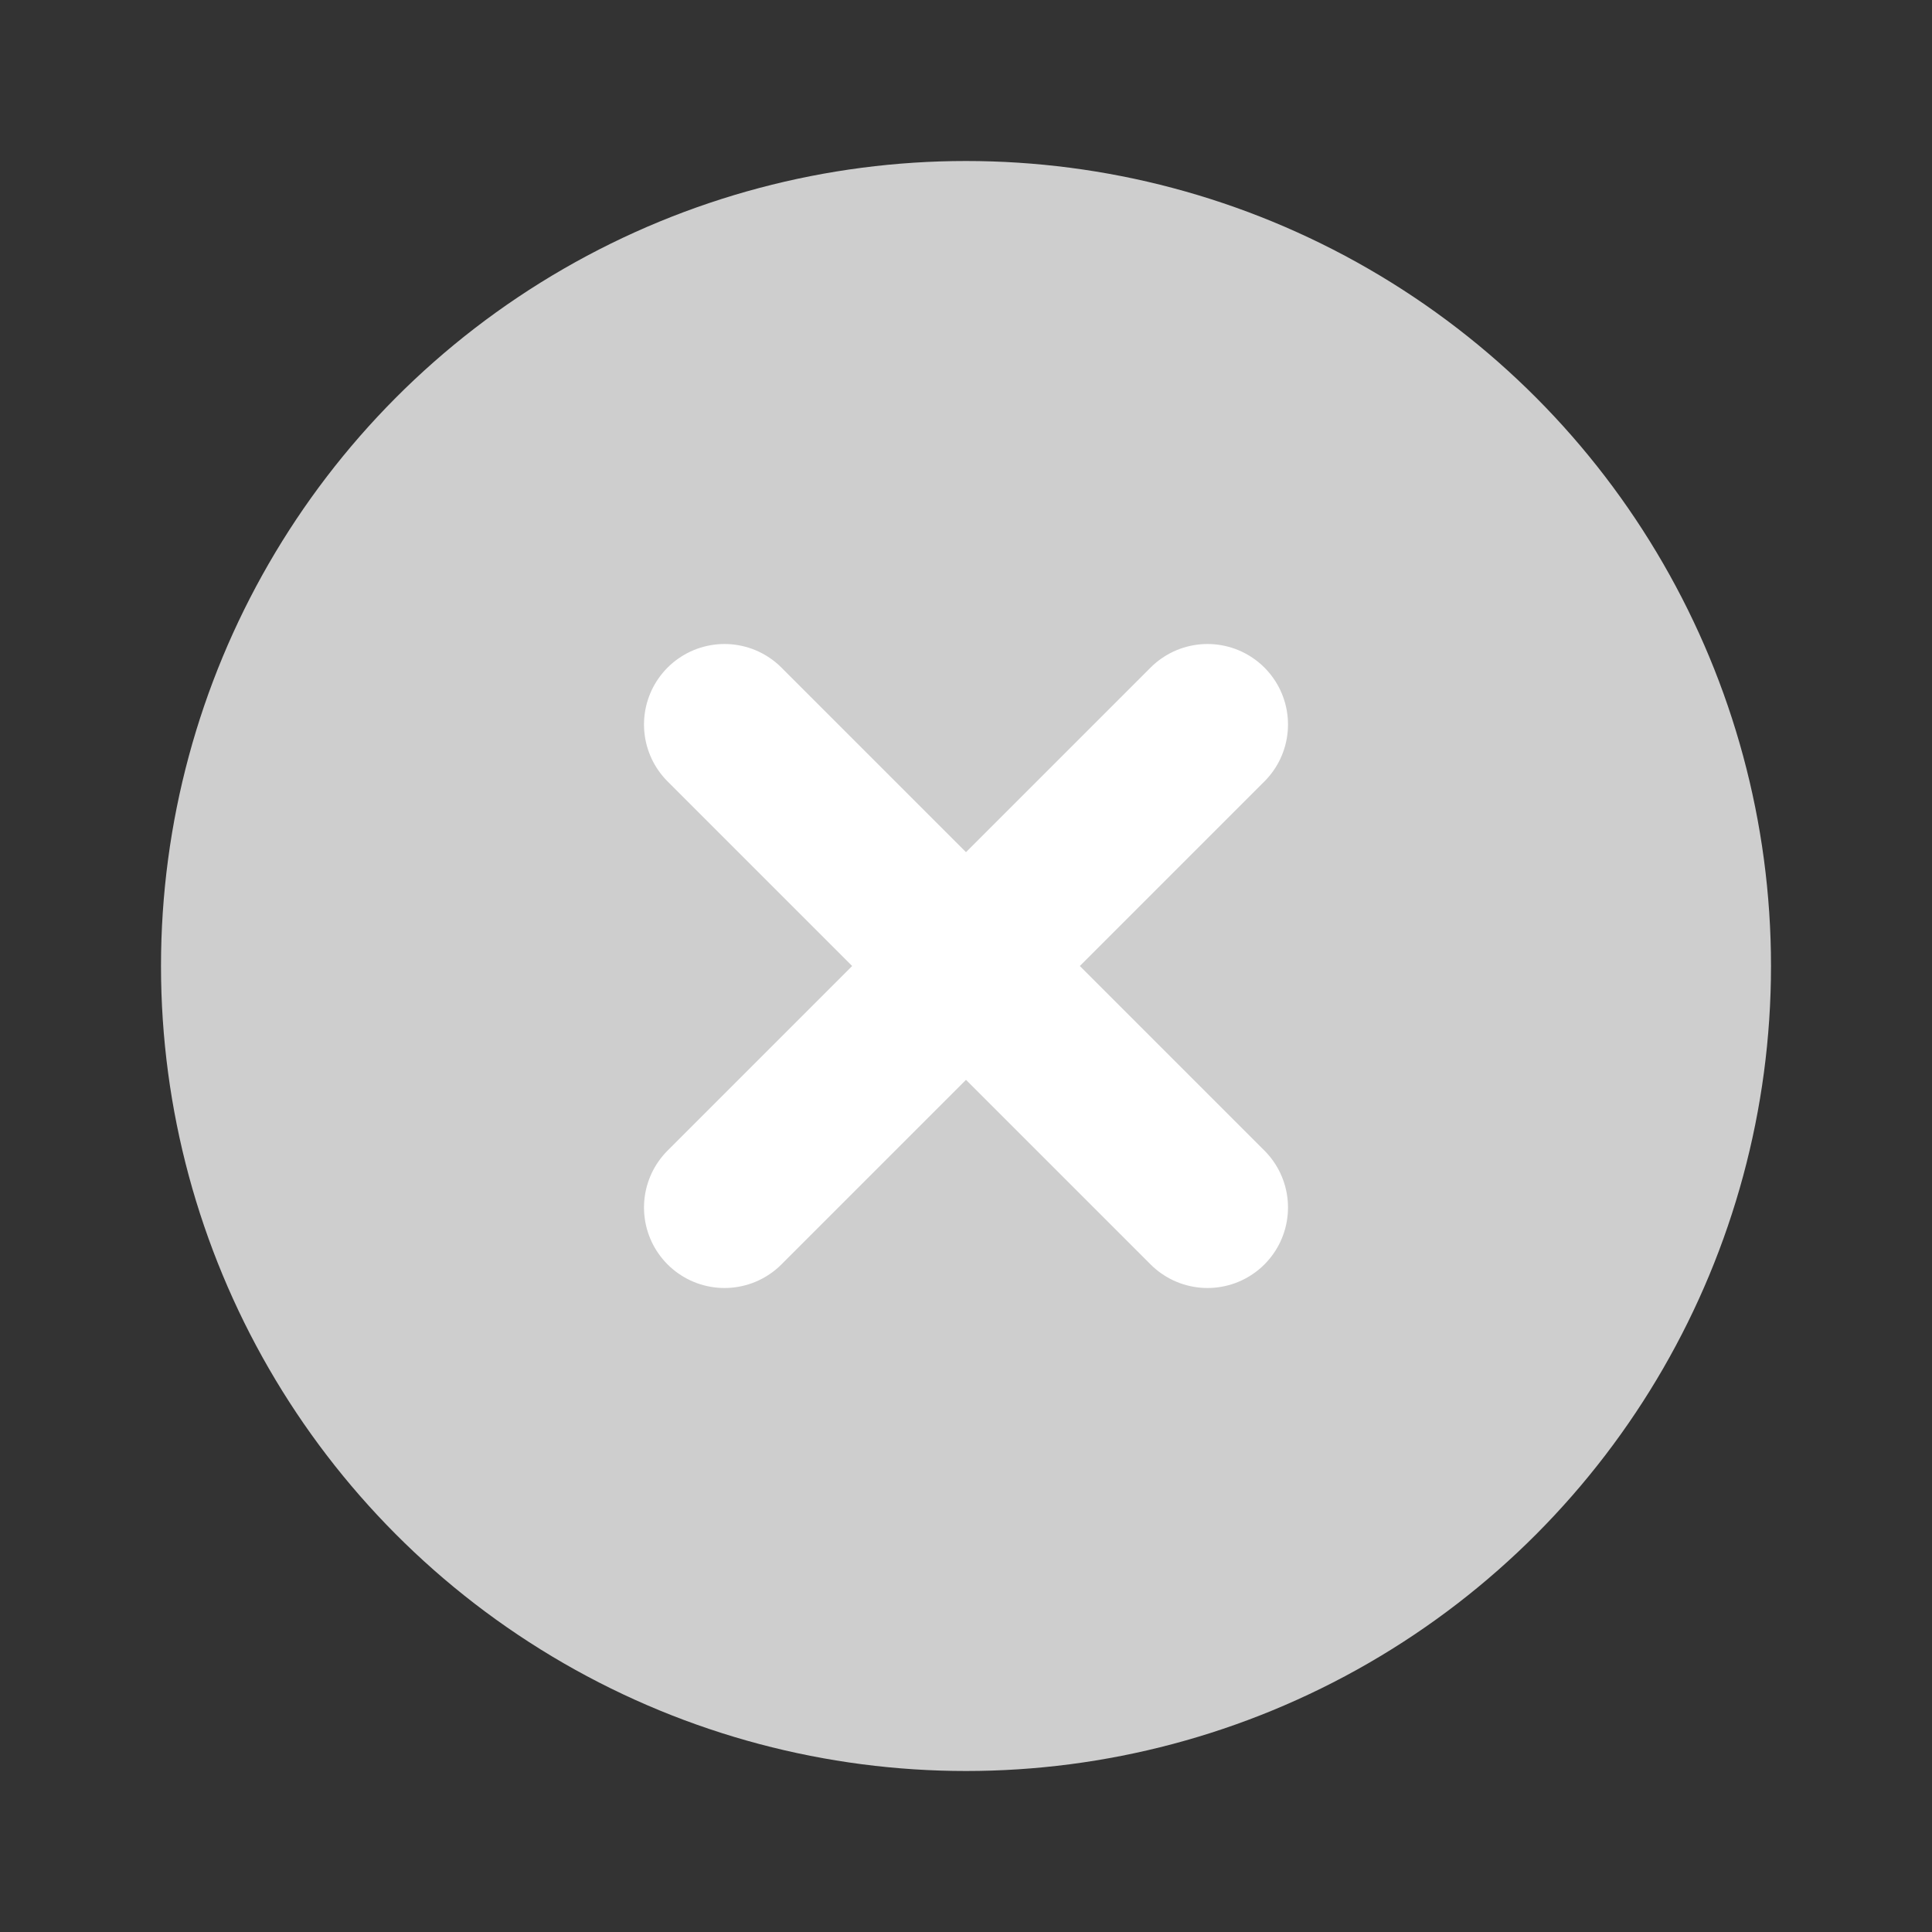 <svg width="24" height="24" viewBox="0 0 24 24" fill="none" xmlns="http://www.w3.org/2000/svg">
<rect x="0" y="0" width="24" height="24" fill="#333333" stroke="none"/>
<circle cx="12" cy="12" r="10" fill="#CECECE"/>
<path d="M15 9L9 15M15 15L9 9" stroke="white" stroke-width="2" stroke-linecap="round"/>
</svg>
